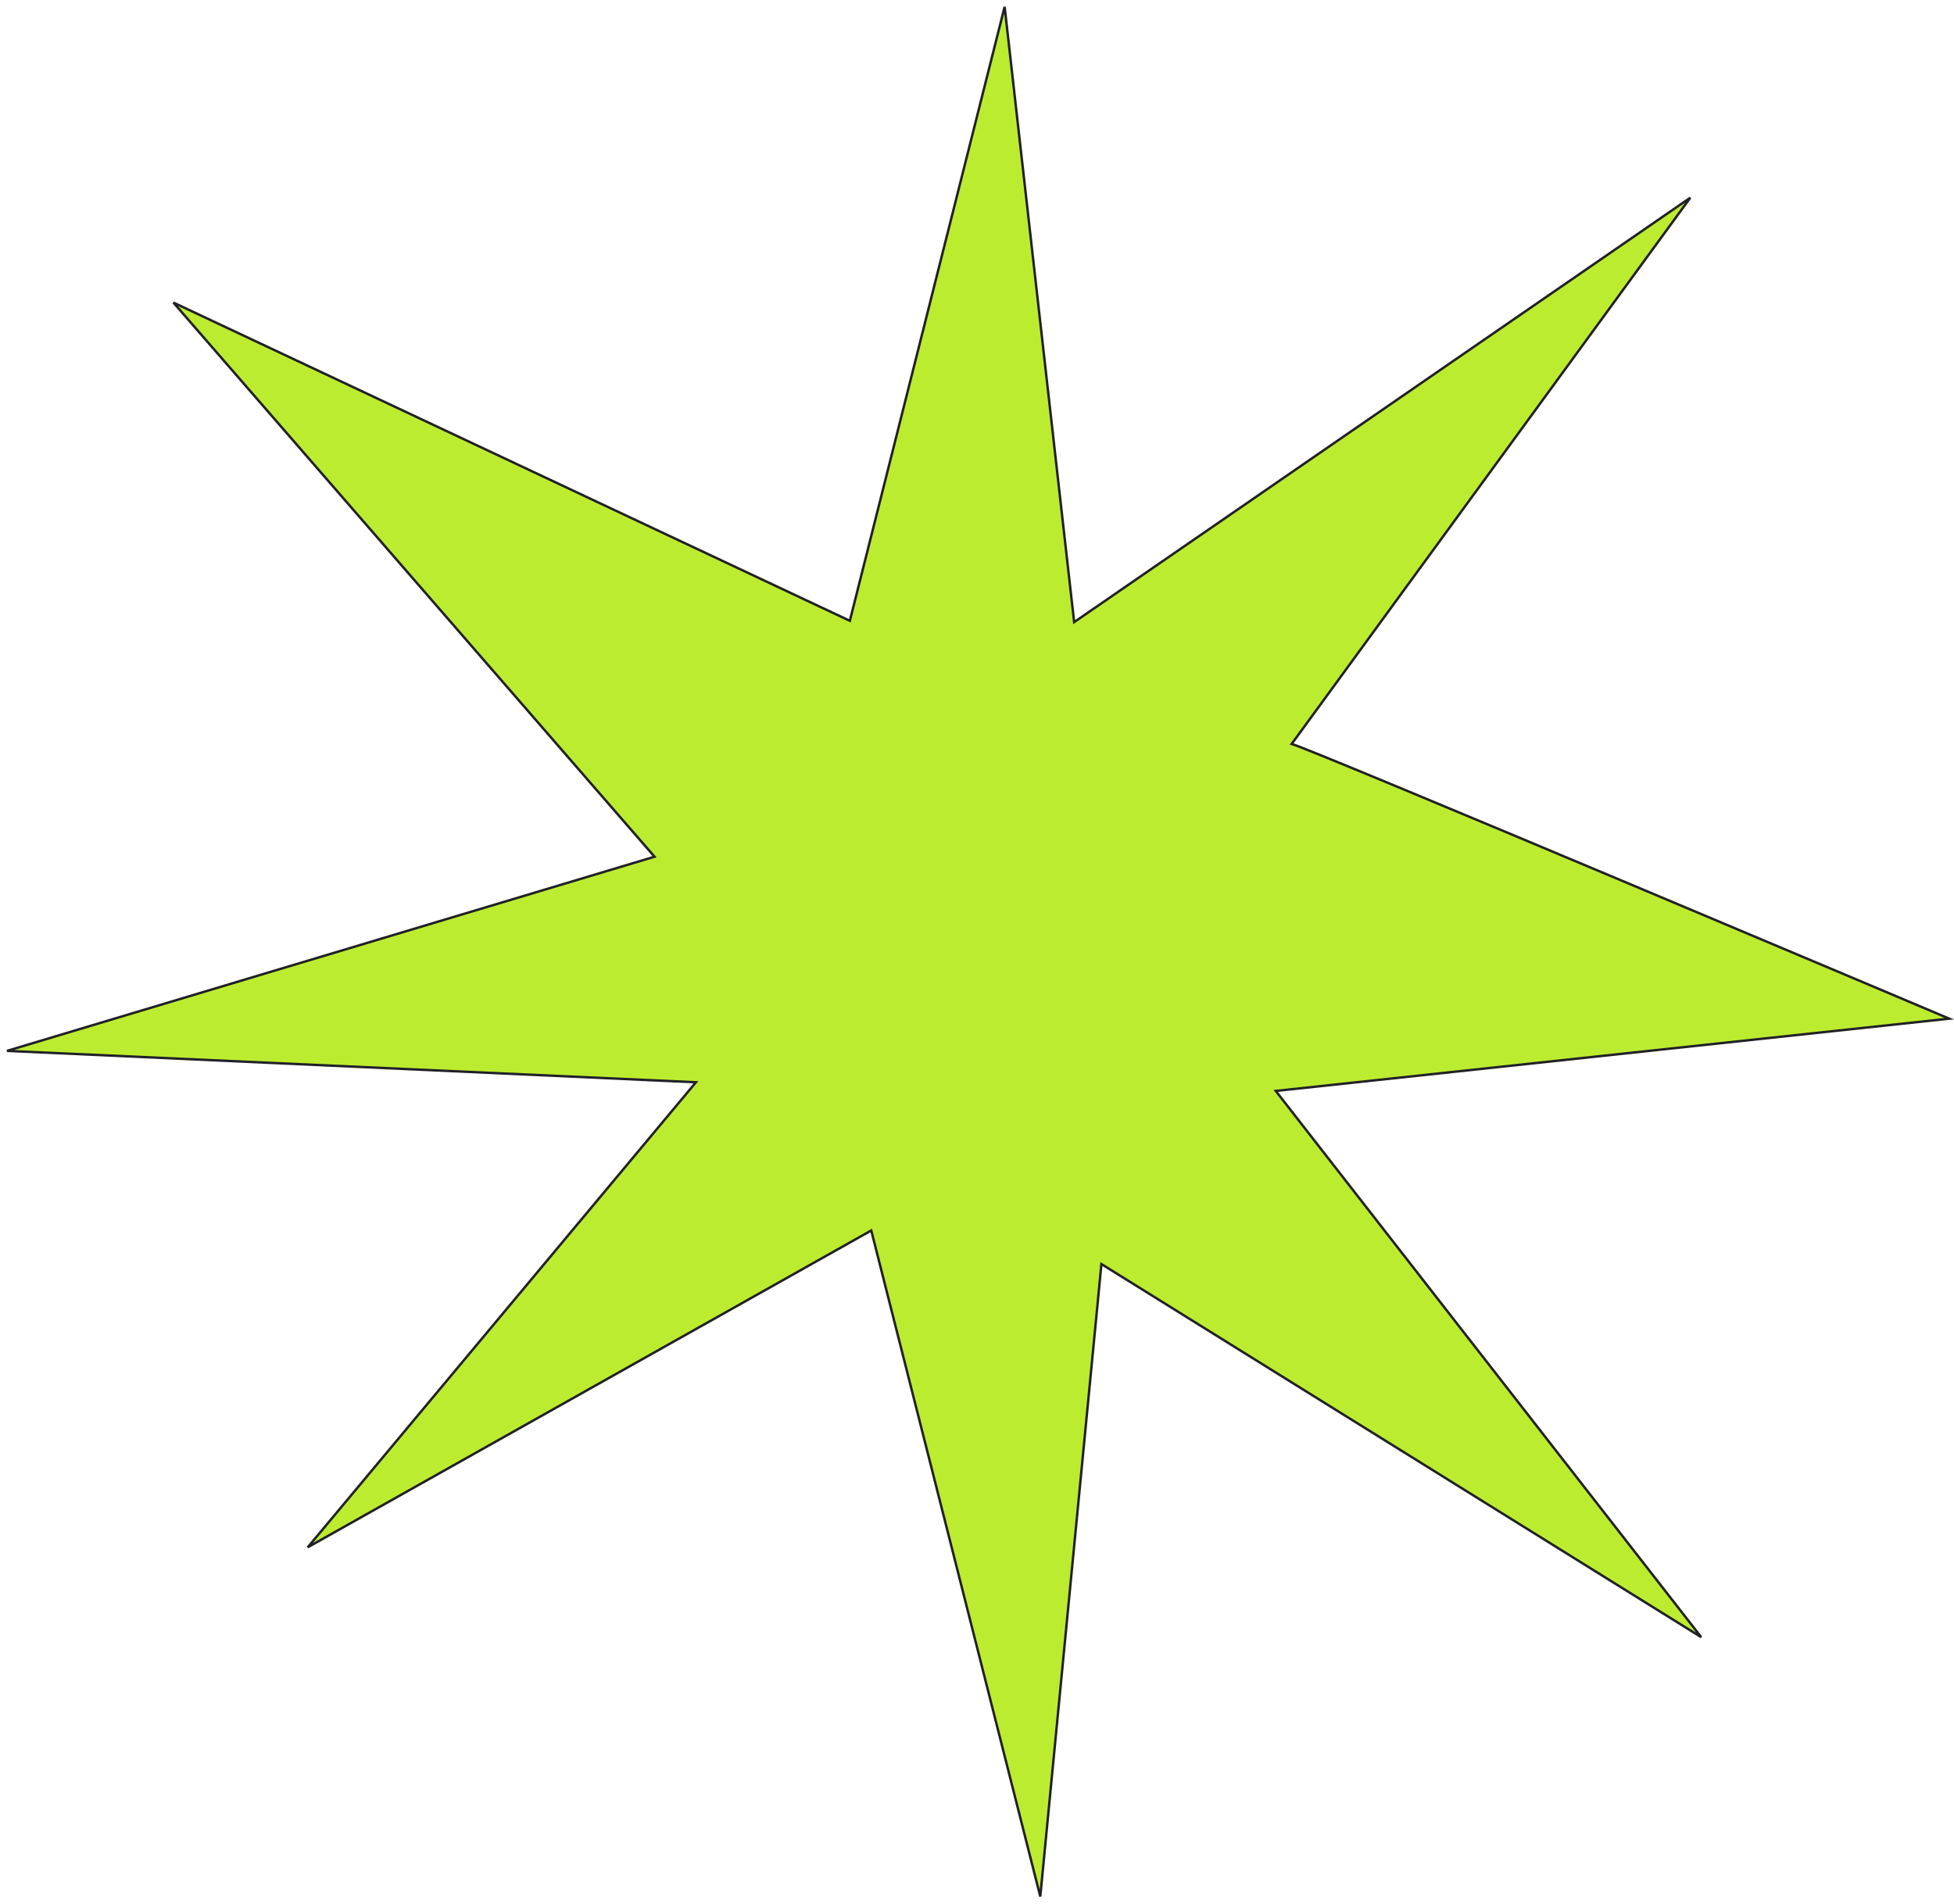<svg width="807.754" height="786.937" viewBox="0 0 807.754 786.937" fill="none" xmlns="http://www.w3.org/2000/svg" xmlns:xlink="http://www.w3.org/1999/xlink">
	<desc>
			Created with Pixso.
	</desc>
	<defs/>
	<path d="M533.96 307.53C543.38 310.16 805.79 421.09 805.79 421.09L527.38 450.97L703.27 676.78L455.31 522.54L430.04 783.98L360.16 508.66L127.21 639.62L287.68 447.39L2.9 434.41L270.57 354.15L71.68 125.08L351.31 256.63L415.3 2.81L444.04 257.17L698.75 81.73L533.96 307.53Z" fill="#BCEC30" fill-opacity="1" fill-rule="nonzero"/>
	<path d="M805.79 421.09L527.38 450.97L703.27 676.78L455.31 522.54L430.04 783.98L360.16 508.66L127.21 639.62L287.68 447.39L2.9 434.41L270.57 354.15L71.68 125.08L351.31 256.63L415.3 2.81L444.04 257.17L698.75 81.73L533.96 307.53C543.38 310.16 805.79 421.09 805.79 421.09Z" stroke="#202027" stroke-opacity="1" stroke-width="1"/>
</svg>
